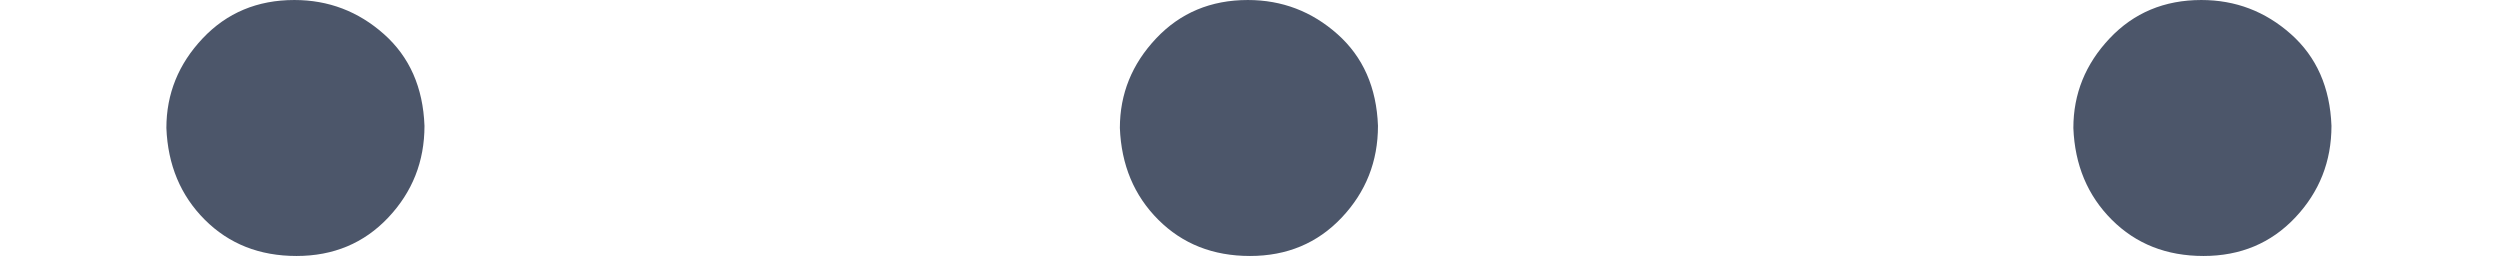 <?xml version="1.0" encoding="UTF-8" standalone="no" ?>
<svg xmlns="http://www.w3.org/2000/svg" width="316.896px" height="32.448px" viewBox="0 -771.9 2918.3 298.8" xmlns:xlink="http://www.w3.org/1999/xlink" aria-hidden="true" style=""><defs><path id="MJX-388-TEX-N-22EF" d="M78 250Q78 274 95 292T138 310Q162 310 180 294T199 251Q199 226 182 208T139 190T96 207T78 250ZM525 250Q525 274 542 292T585 310Q609 310 627 294T646 251Q646 226 629 208T586 190T543 207T525 250ZM972 250Q972 274 989 292T1032 310Q1056 310 1074 294T1093 251Q1093 226 1076 208T1033 190T990 207T972 250Z"></path></defs><g stroke="#4c566a" fill="#4c566a" stroke-width="0" transform="scale(1,-1)"><g data-mml-node="math"><g data-mml-node="mstyle" transform="scale(2.49)"><g data-mml-node="mo"><use data-c="22EF" xlink:href="#MJX-388-TEX-N-22EF"></use></g></g></g></g></svg>